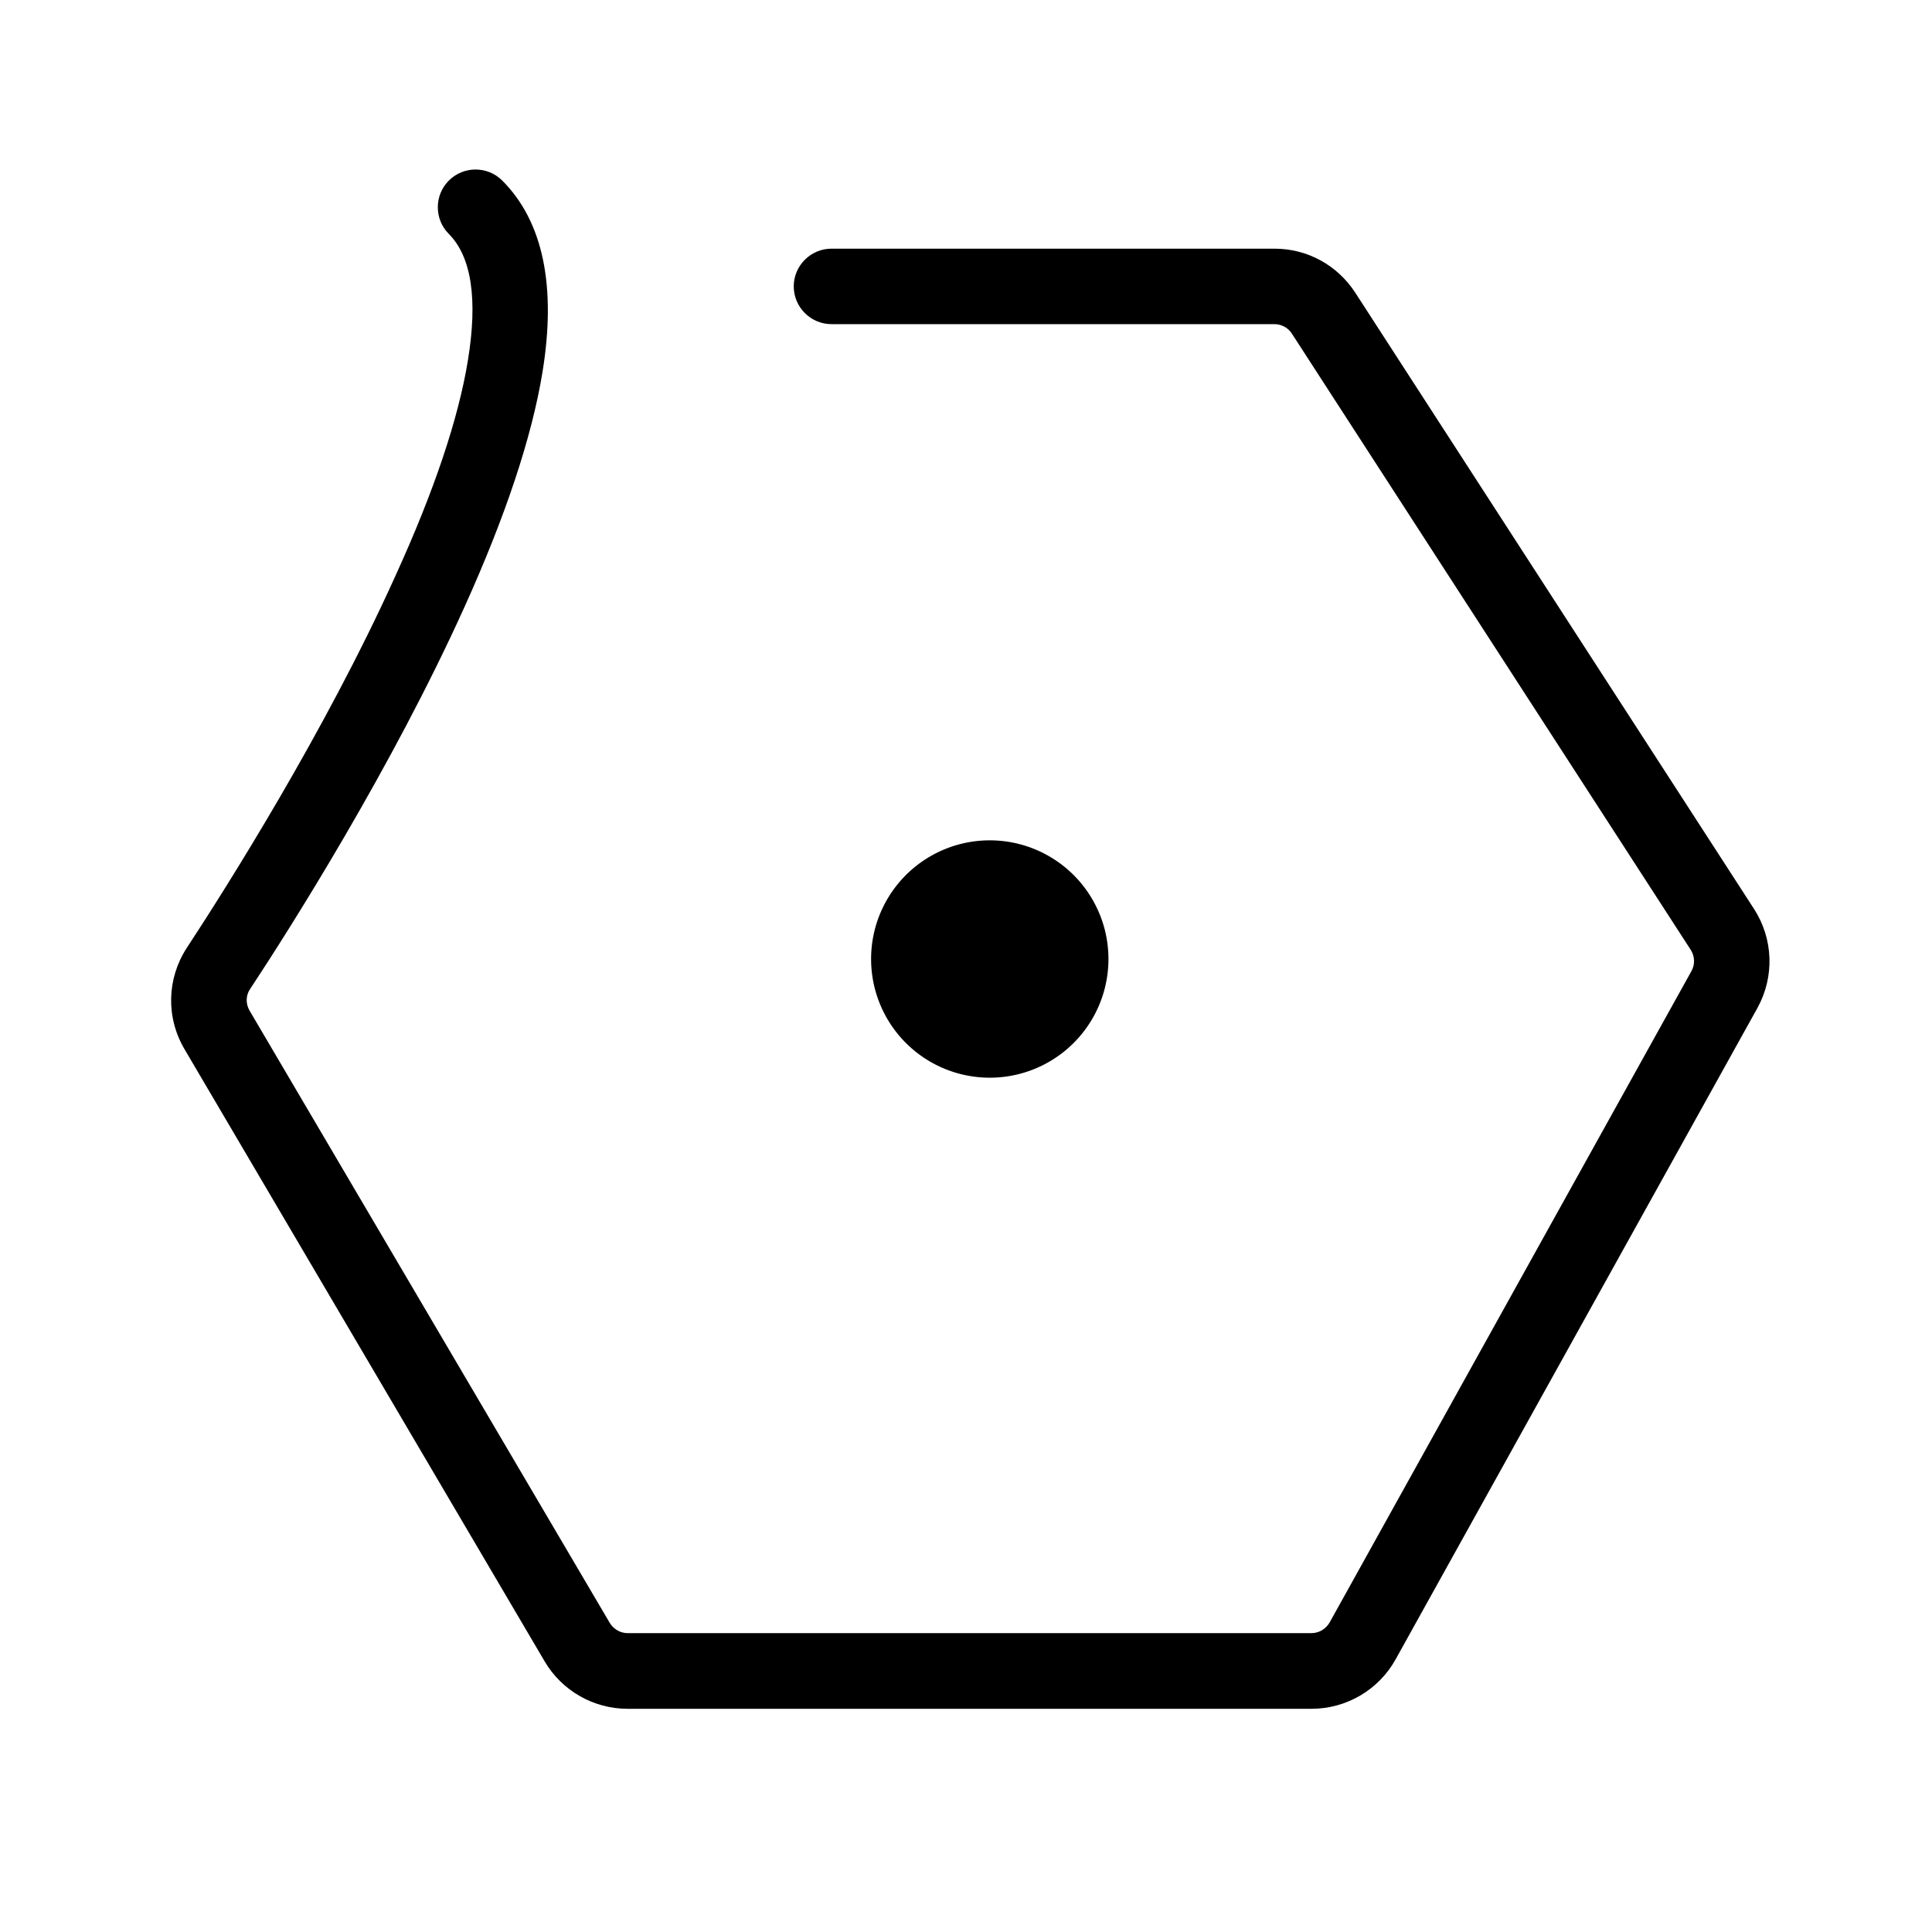 <?xml version="1.0" standalone="no"?><!DOCTYPE svg PUBLIC "-//W3C//DTD SVG 1.1//EN" "http://www.w3.org/Graphics/SVG/1.1/DTD/svg11.dtd"><svg t="1725084459213" class="icon" viewBox="0 0 1024 1024" version="1.1" xmlns="http://www.w3.org/2000/svg" p-id="6963" xmlns:xlink="http://www.w3.org/1999/xlink" width="200" height="200"><path d="M695.1 905.7H332.6c-18 0-34.8-9.6-43.9-25.1L97.8 556.1c-9.9-16.8-9.4-37.4 1.2-53.7 20.8-31.7 73.2-114.4 110.5-197C230.1 260.3 243 221.8 248 191c5.3-32.4 1.9-54.9-10.1-67-7.8-7.8-7.8-20.5 0-28.3s20.5-7.8 28.3 0c21.6 21.6 28.8 55.9 21.3 101.7-5.6 34.2-19.5 76.1-41.4 124.5-38.5 85.2-92.2 170-113.6 202.4-2.3 3.4-2.3 7.8-0.2 11.4l190.9 324.5c2 3.3 5.6 5.4 9.4 5.4h362.5c4 0 7.6-2.2 9.6-5.6l191.8-345.3c2-3.5 1.8-7.9-0.4-11.3L684.7 176.8c-2-3.1-5.5-5-9.2-5H440.7c-11 0-20-9-20-20s9-20 20-20h234.8c17.4 0 33.3 8.7 42.8 23.3l211.4 326.7c10.2 15.8 10.9 35.9 1.8 52.4L739.7 879.5c-9 16.2-26.1 26.2-44.6 26.2z" p-id="6964"></path><path d="M524.6 508.3m-62.9 0a62.9 62.9 0 1 0 125.8 0 62.9 62.9 0 1 0-125.8 0Z" p-id="6965"></path></svg>